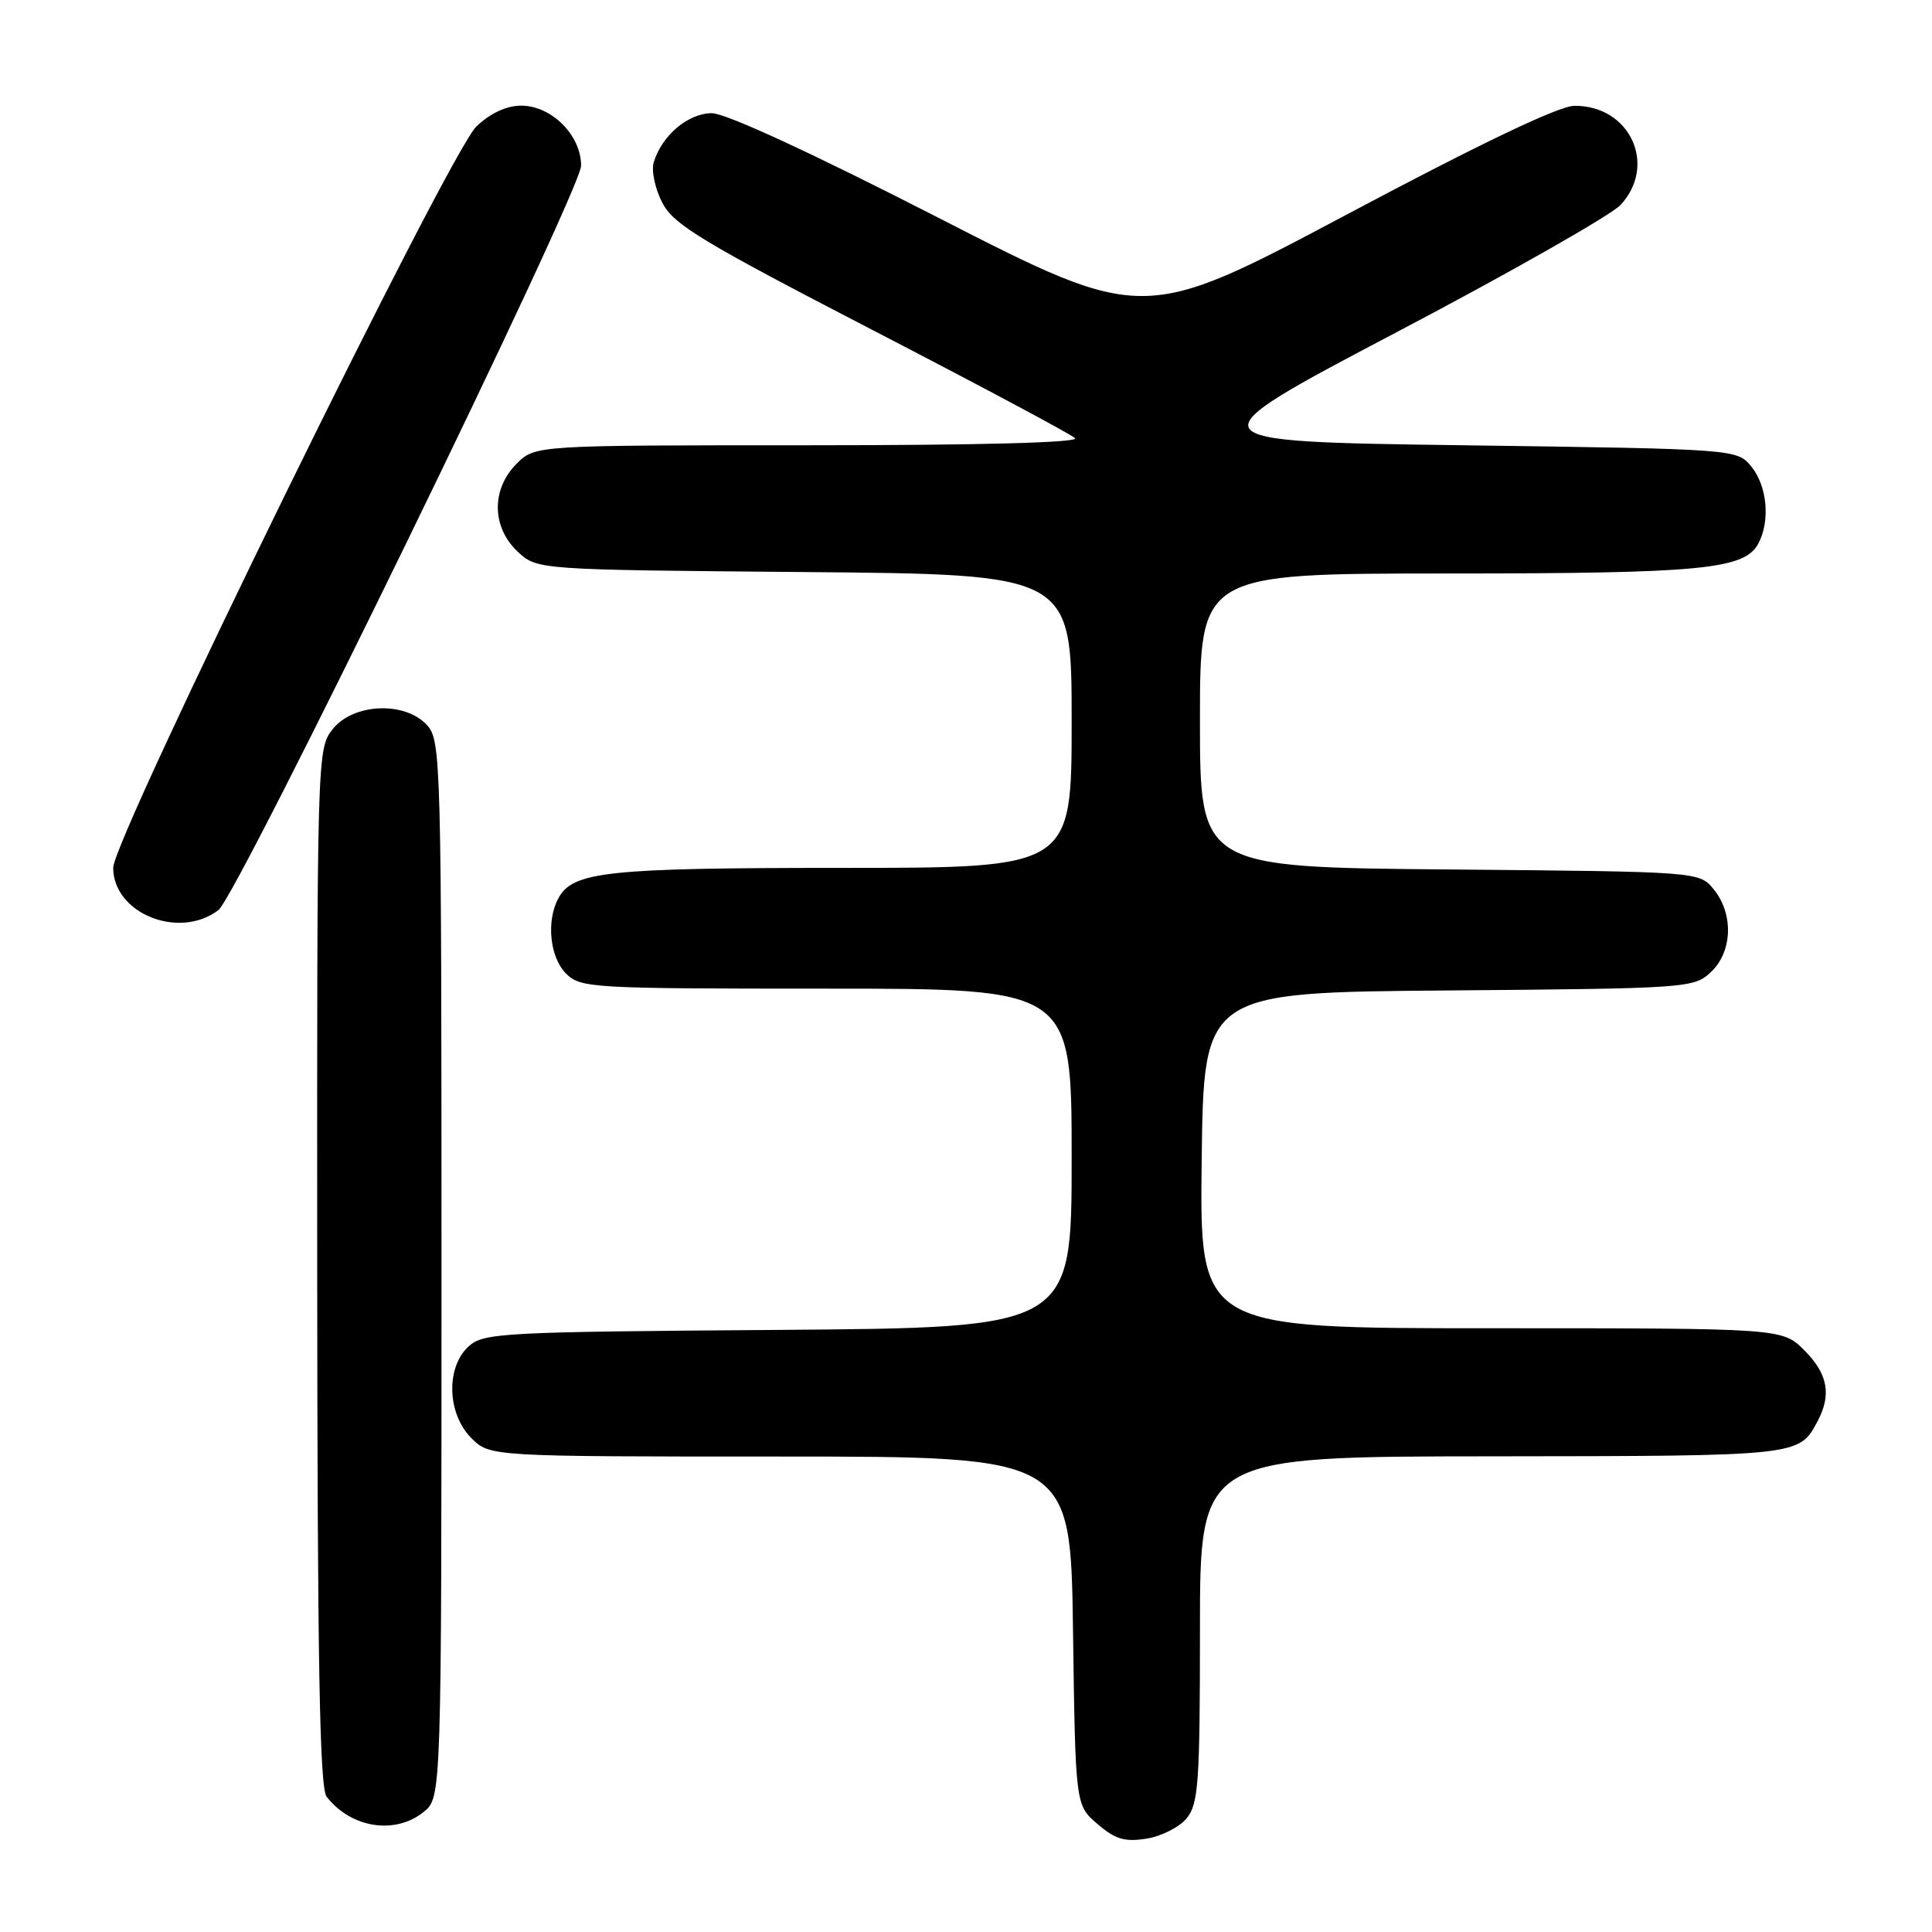 <?xml version="1.0" encoding="UTF-8" standalone="no"?>
<!DOCTYPE svg PUBLIC "-//W3C//DTD SVG 1.1//EN" "http://www.w3.org/Graphics/SVG/1.1/DTD/svg11.dtd" >
<svg xmlns="http://www.w3.org/2000/svg" xmlns:xlink="http://www.w3.org/1999/xlink" version="1.1" viewBox="0 0 256 256">
 <g >
 <path fill="currentColor"
d=" M 157.25 240.92 C 158.80 239.02 159.00 236.21 159.00 215.89 C 159.00 193.00 159.00 193.00 197.75 192.97 C 238.55 192.93 238.37 192.95 240.84 188.32 C 242.71 184.79 242.20 182.04 239.08 178.92 C 236.15 176.00 236.15 176.00 197.56 176.00 C 158.96 176.00 158.96 176.00 159.23 153.75 C 159.50 131.50 159.50 131.50 191.95 131.24 C 223.65 130.98 224.45 130.92 226.70 128.81 C 229.56 126.13 229.74 121.13 227.09 117.86 C 225.18 115.50 225.18 115.50 192.09 115.21 C 159.00 114.92 159.00 114.92 159.00 95.46 C 159.00 76.00 159.00 76.00 191.75 75.99 C 225.53 75.99 231.16 75.45 232.99 72.02 C 234.58 69.04 234.17 64.44 232.09 61.86 C 230.18 59.50 230.18 59.50 193.86 59.00 C 157.54 58.50 157.54 58.50 185.00 44.05 C 200.11 36.11 213.48 28.50 214.73 27.16 C 219.64 21.86 215.97 13.97 208.62 14.02 C 206.56 14.04 196.32 18.93 178.50 28.40 C 151.50 42.75 151.50 42.75 124.39 28.88 C 107.54 20.25 96.16 15.00 94.32 15.00 C 91.18 15.00 87.70 17.95 86.62 21.51 C 86.29 22.62 86.80 25.02 87.76 26.87 C 89.27 29.77 92.98 32.01 115.50 43.67 C 129.80 51.07 141.93 57.54 142.45 58.06 C 143.04 58.65 129.78 59.00 107.15 59.00 C 70.91 59.00 70.91 59.00 68.45 61.45 C 65.09 64.82 65.14 69.84 68.58 73.08 C 71.16 75.50 71.16 75.50 106.58 75.80 C 142.00 76.10 142.00 76.10 142.00 95.55 C 142.00 115.00 142.00 115.00 111.65 115.00 C 80.37 115.00 75.88 115.48 73.98 119.04 C 72.36 122.06 72.86 126.86 75.00 129.00 C 76.92 130.92 78.33 131.00 109.50 131.00 C 142.00 131.00 142.00 131.00 142.00 153.47 C 142.00 175.93 142.00 175.93 103.10 176.22 C 66.48 176.48 64.08 176.61 62.10 178.40 C 59.06 181.16 59.24 187.33 62.45 190.55 C 64.91 193.00 64.91 193.00 103.39 193.00 C 141.86 193.00 141.86 193.00 142.18 216.09 C 142.50 239.18 142.50 239.18 145.42 241.69 C 147.78 243.72 149.05 244.09 151.92 243.63 C 153.89 243.32 156.29 242.10 157.25 240.92 Z  M 56.14 240.09 C 58.50 238.18 58.50 238.18 58.50 168.19 C 58.50 100.78 58.43 98.13 56.60 96.10 C 53.68 92.88 46.80 93.17 44.07 96.63 C 42.02 99.24 42.00 99.96 42.03 167.88 C 42.06 220.25 42.35 236.87 43.28 238.07 C 46.50 242.23 52.36 243.15 56.14 240.09 Z  M 28.94 120.59 C 31.49 118.65 77.00 25.25 77.00 21.95 C 77.00 17.92 73.08 14.00 69.06 14.00 C 67.13 14.00 64.98 14.99 63.13 16.75 C 59.54 20.15 15.00 111.06 15.00 114.98 C 15.00 121.04 23.73 124.56 28.94 120.59 Z "/>
</g>
</svg>